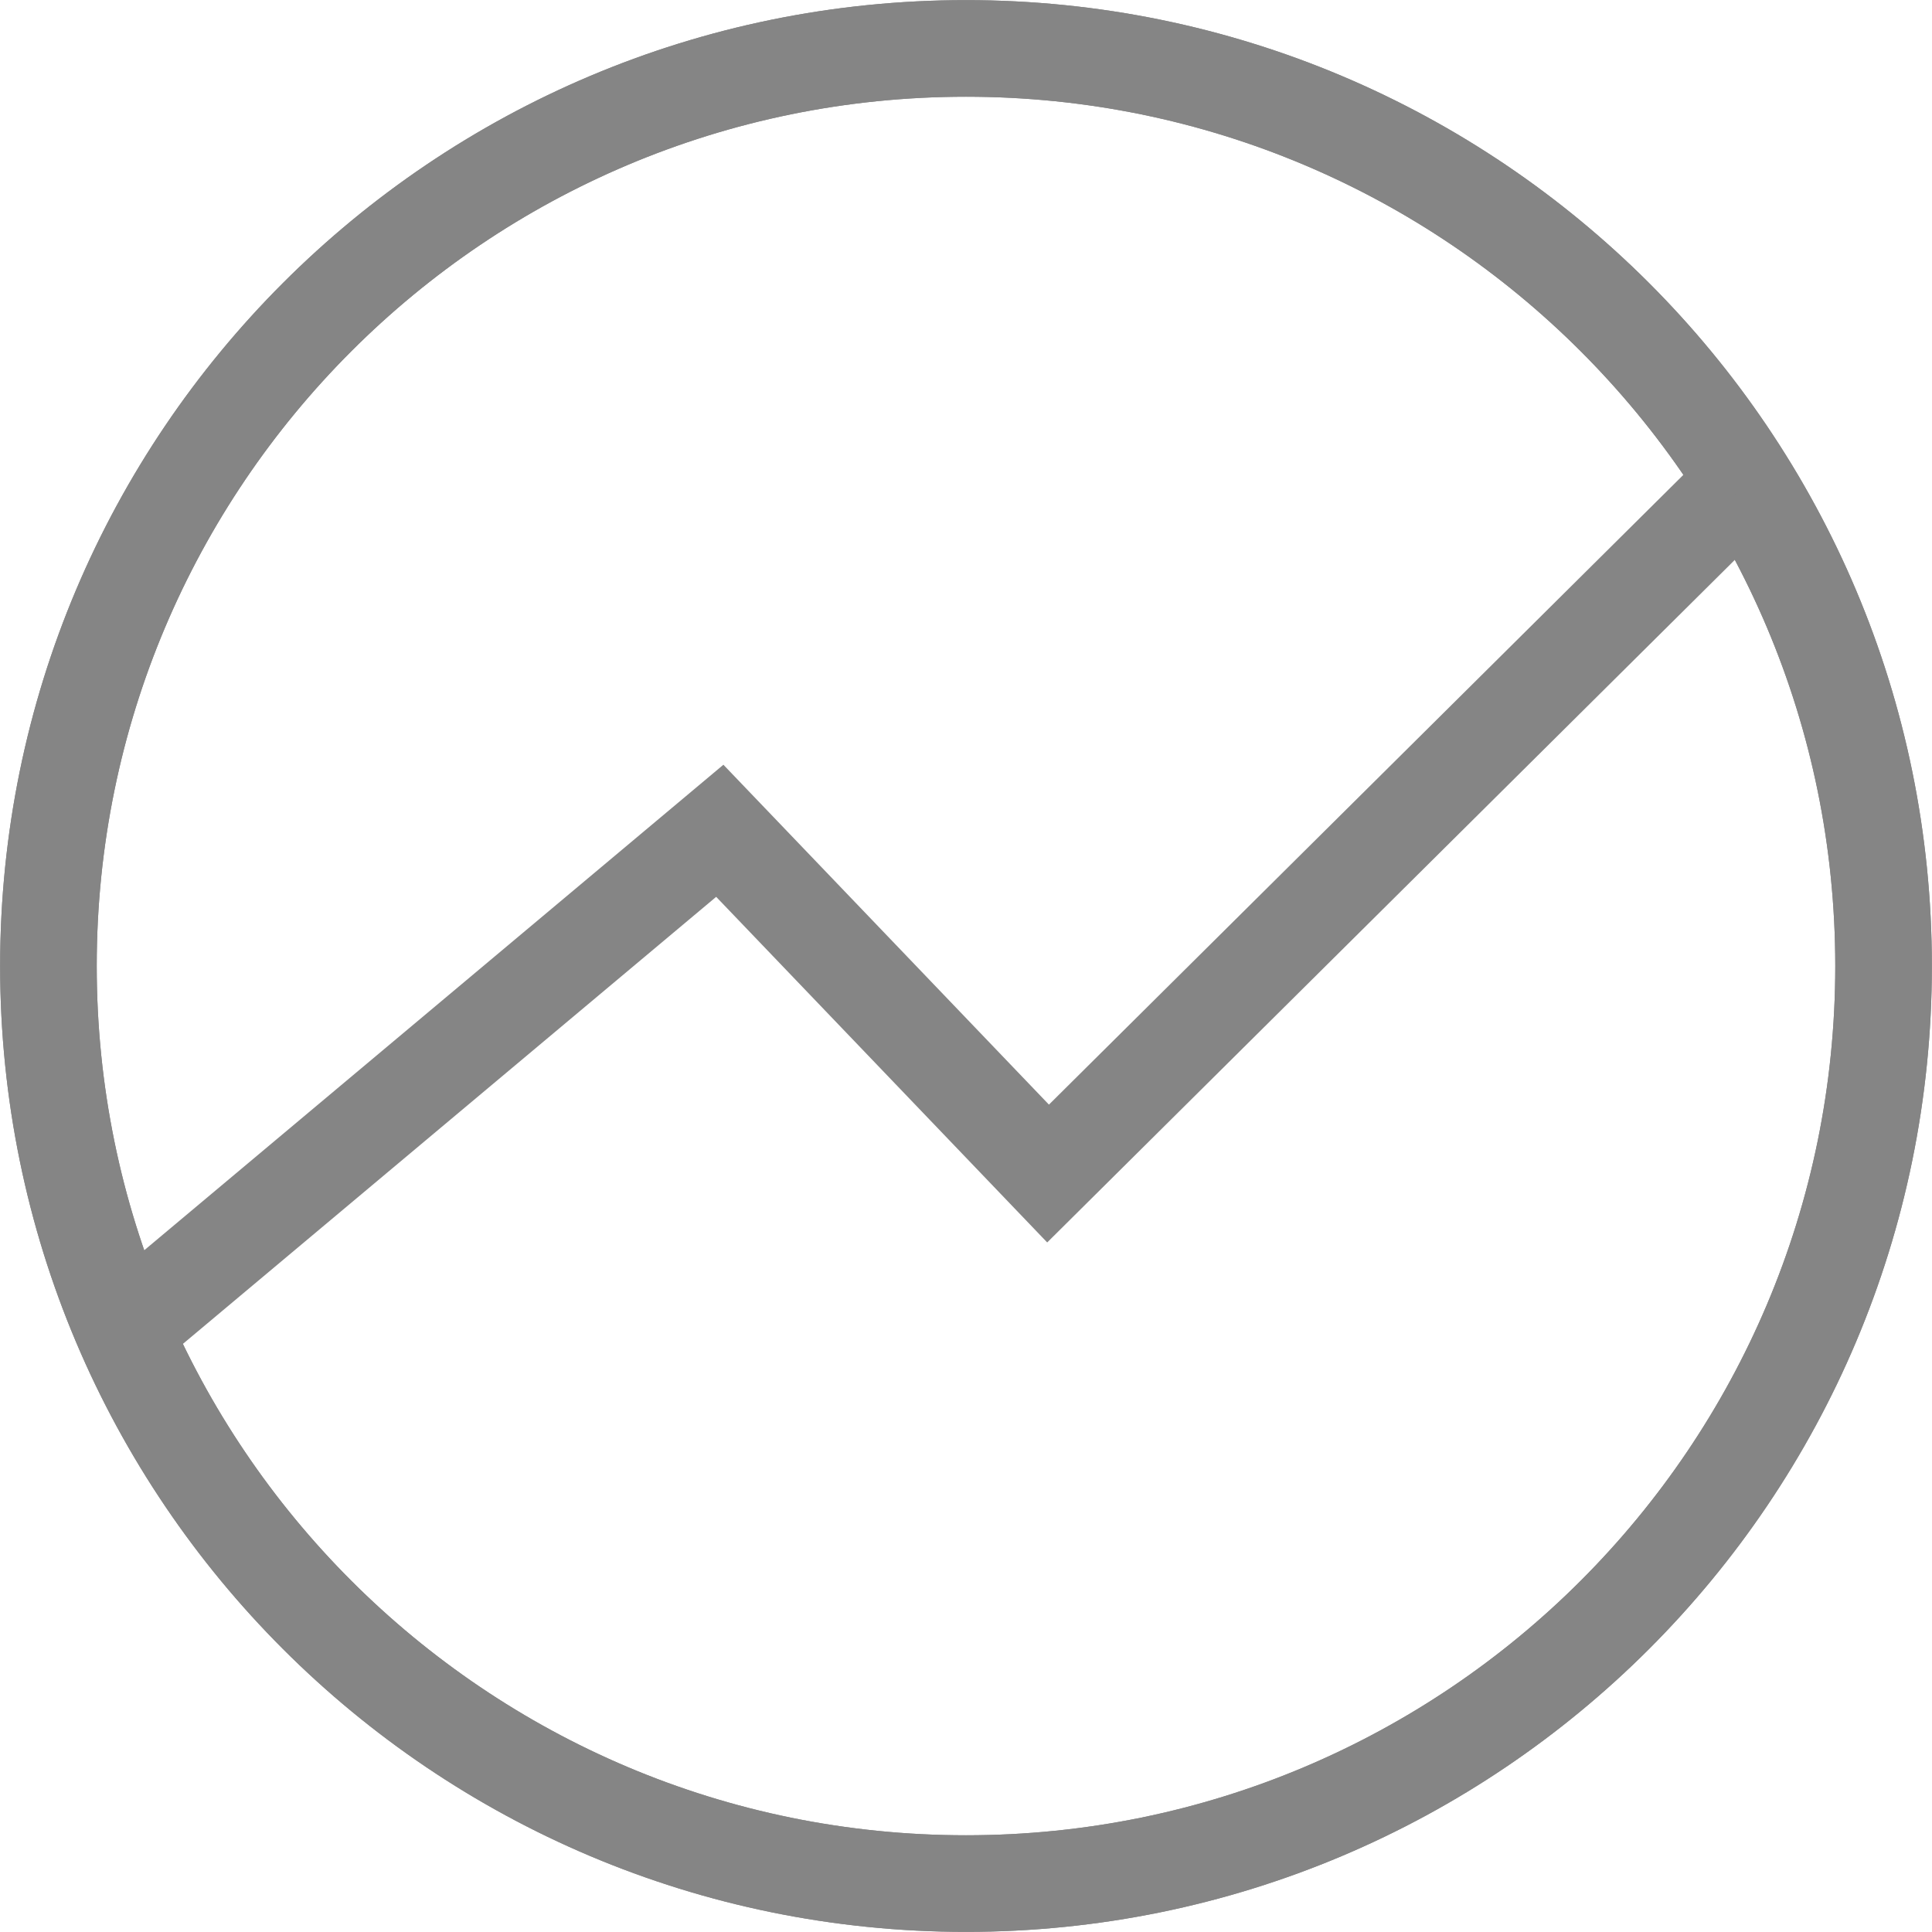 <?xml version="1.0" encoding="UTF-8"?>
<svg xmlns="http://www.w3.org/2000/svg" xmlns:xlink="http://www.w3.org/1999/xlink" width="24px" height="24px" viewBox="0 0 24 24" version="1.1">
<g id="surface1">
<path style="fill:none;stroke-width:10;stroke-linecap:butt;stroke-linejoin:miter;stroke:rgb(52.157%,52.157%,52.157%);stroke-opacity:1;stroke-miterlimit:4;" d="M 194.987 100 C 194.987 152.474 152.474 194.987 100 194.987 C 47.526 194.987 5.013 152.474 5.013 100 C 5.013 47.526 47.526 5.013 100 5.013 C 152.474 5.013 194.987 47.526 194.987 100 Z M 194.987 100 " transform="matrix(0.12,0,0,0.12,0,0)"/>
<path style="fill:none;stroke-width:10;stroke-linecap:butt;stroke-linejoin:miter;stroke:rgb(52.157%,52.157%,52.157%);stroke-opacity:1;stroke-miterlimit:4;" d="M 194.987 100 C 194.987 152.474 152.474 194.987 100 194.987 C 47.526 194.987 5.013 152.474 5.013 100 C 5.013 47.526 47.526 5.013 100 5.013 C 152.474 5.013 194.987 47.526 194.987 100 Z M 194.987 100 " transform="matrix(0.12,0,0,0.12,0,0)"/>
<path style="fill:none;stroke-width:10;stroke-linecap:butt;stroke-linejoin:miter;stroke:rgb(52.157%,52.157%,52.157%);stroke-opacity:1;stroke-miterlimit:4;" d="M 12.5 137.988 L 74.512 86.003 L 108.496 121.484 L 179.492 51.009 " transform="matrix(0.12,0,0,0.12,0,0)"/>
</g>
</svg>
